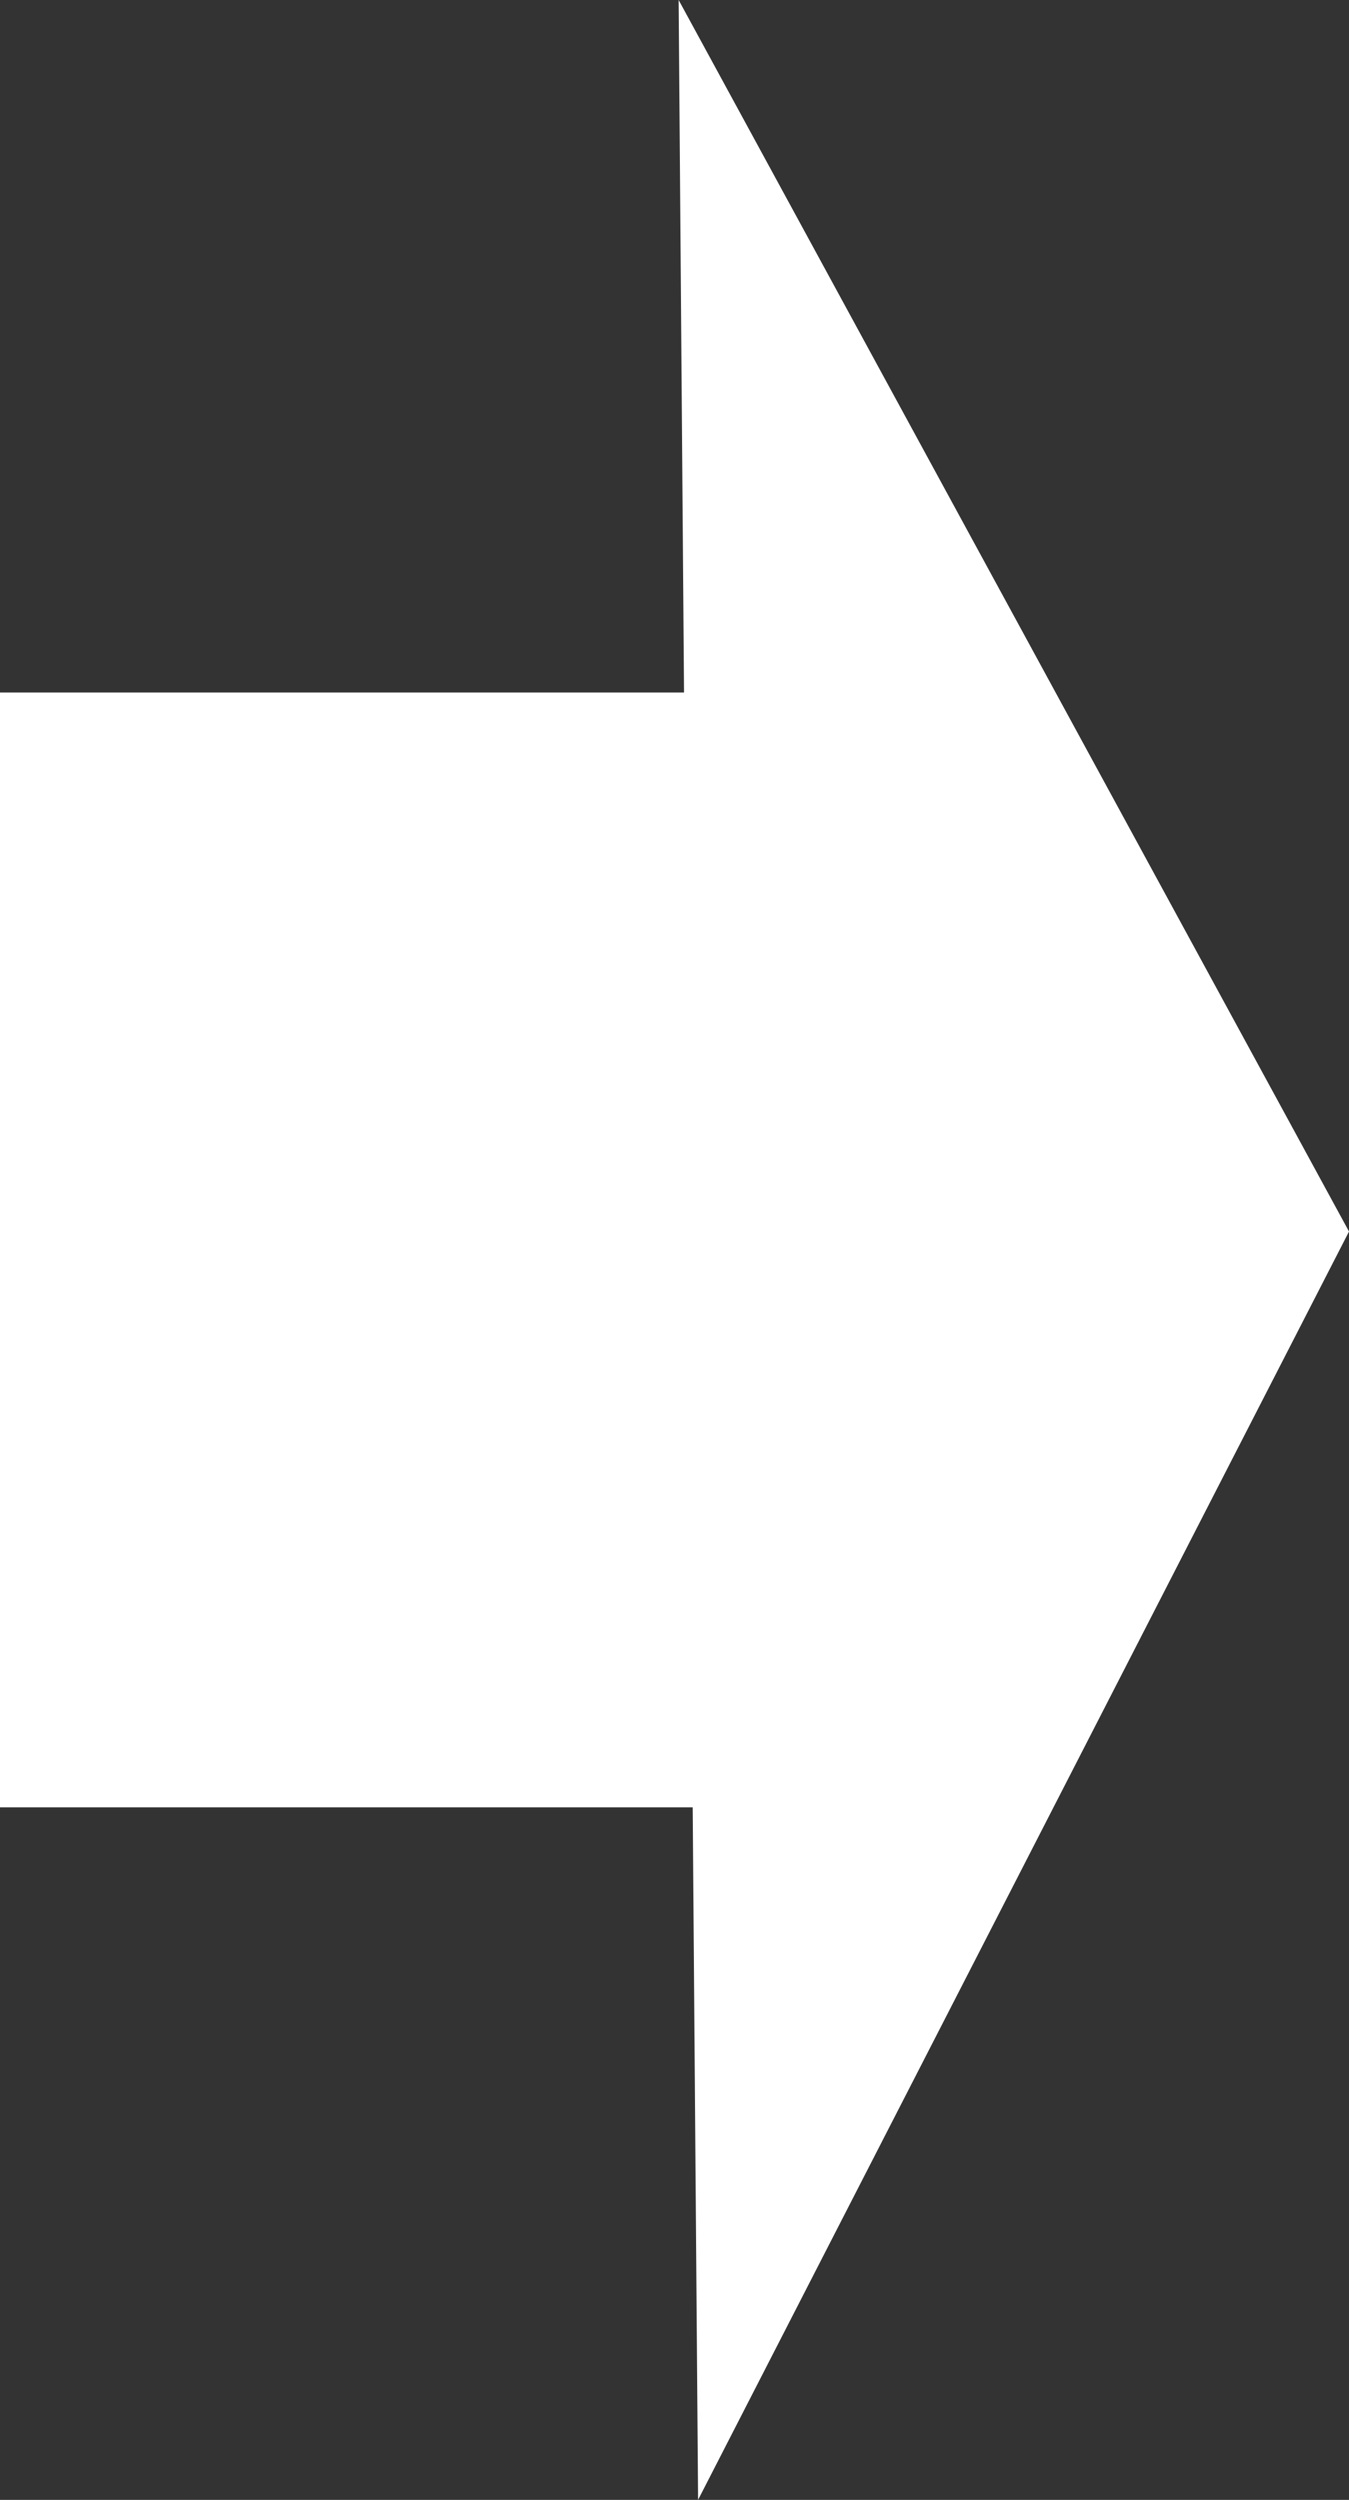 <svg version="1.1" xmlns="http://www.w3.org/2000/svg" xmlns:xlink="http://www.w3.org/1999/xlink" width="17.614" height="32.627" viewBox="0,0,17.614,32.627"><rect x="0" y="0" width="17.614" height="32.627" fill="#333333" stroke="none"/><g transform="translate(-231.193,-163.687)"><g data-paper-data="{&quot;isPaintingLayer&quot;:true}" fill="#ffffff" fill-rule="nonzero" stroke="#00ff3a" stroke-width="0" stroke-linecap="butt" stroke-linejoin="miter" stroke-miterlimit="10" stroke-dasharray="" stroke-dashoffset="0" style="mix-blend-mode: normal"><path d="M231.193,187.275v-14.55h12.35v14.55z"/><path d="M240.054,163.687l8.753,16.073l-8.499,16.553z"/></g></g></svg>